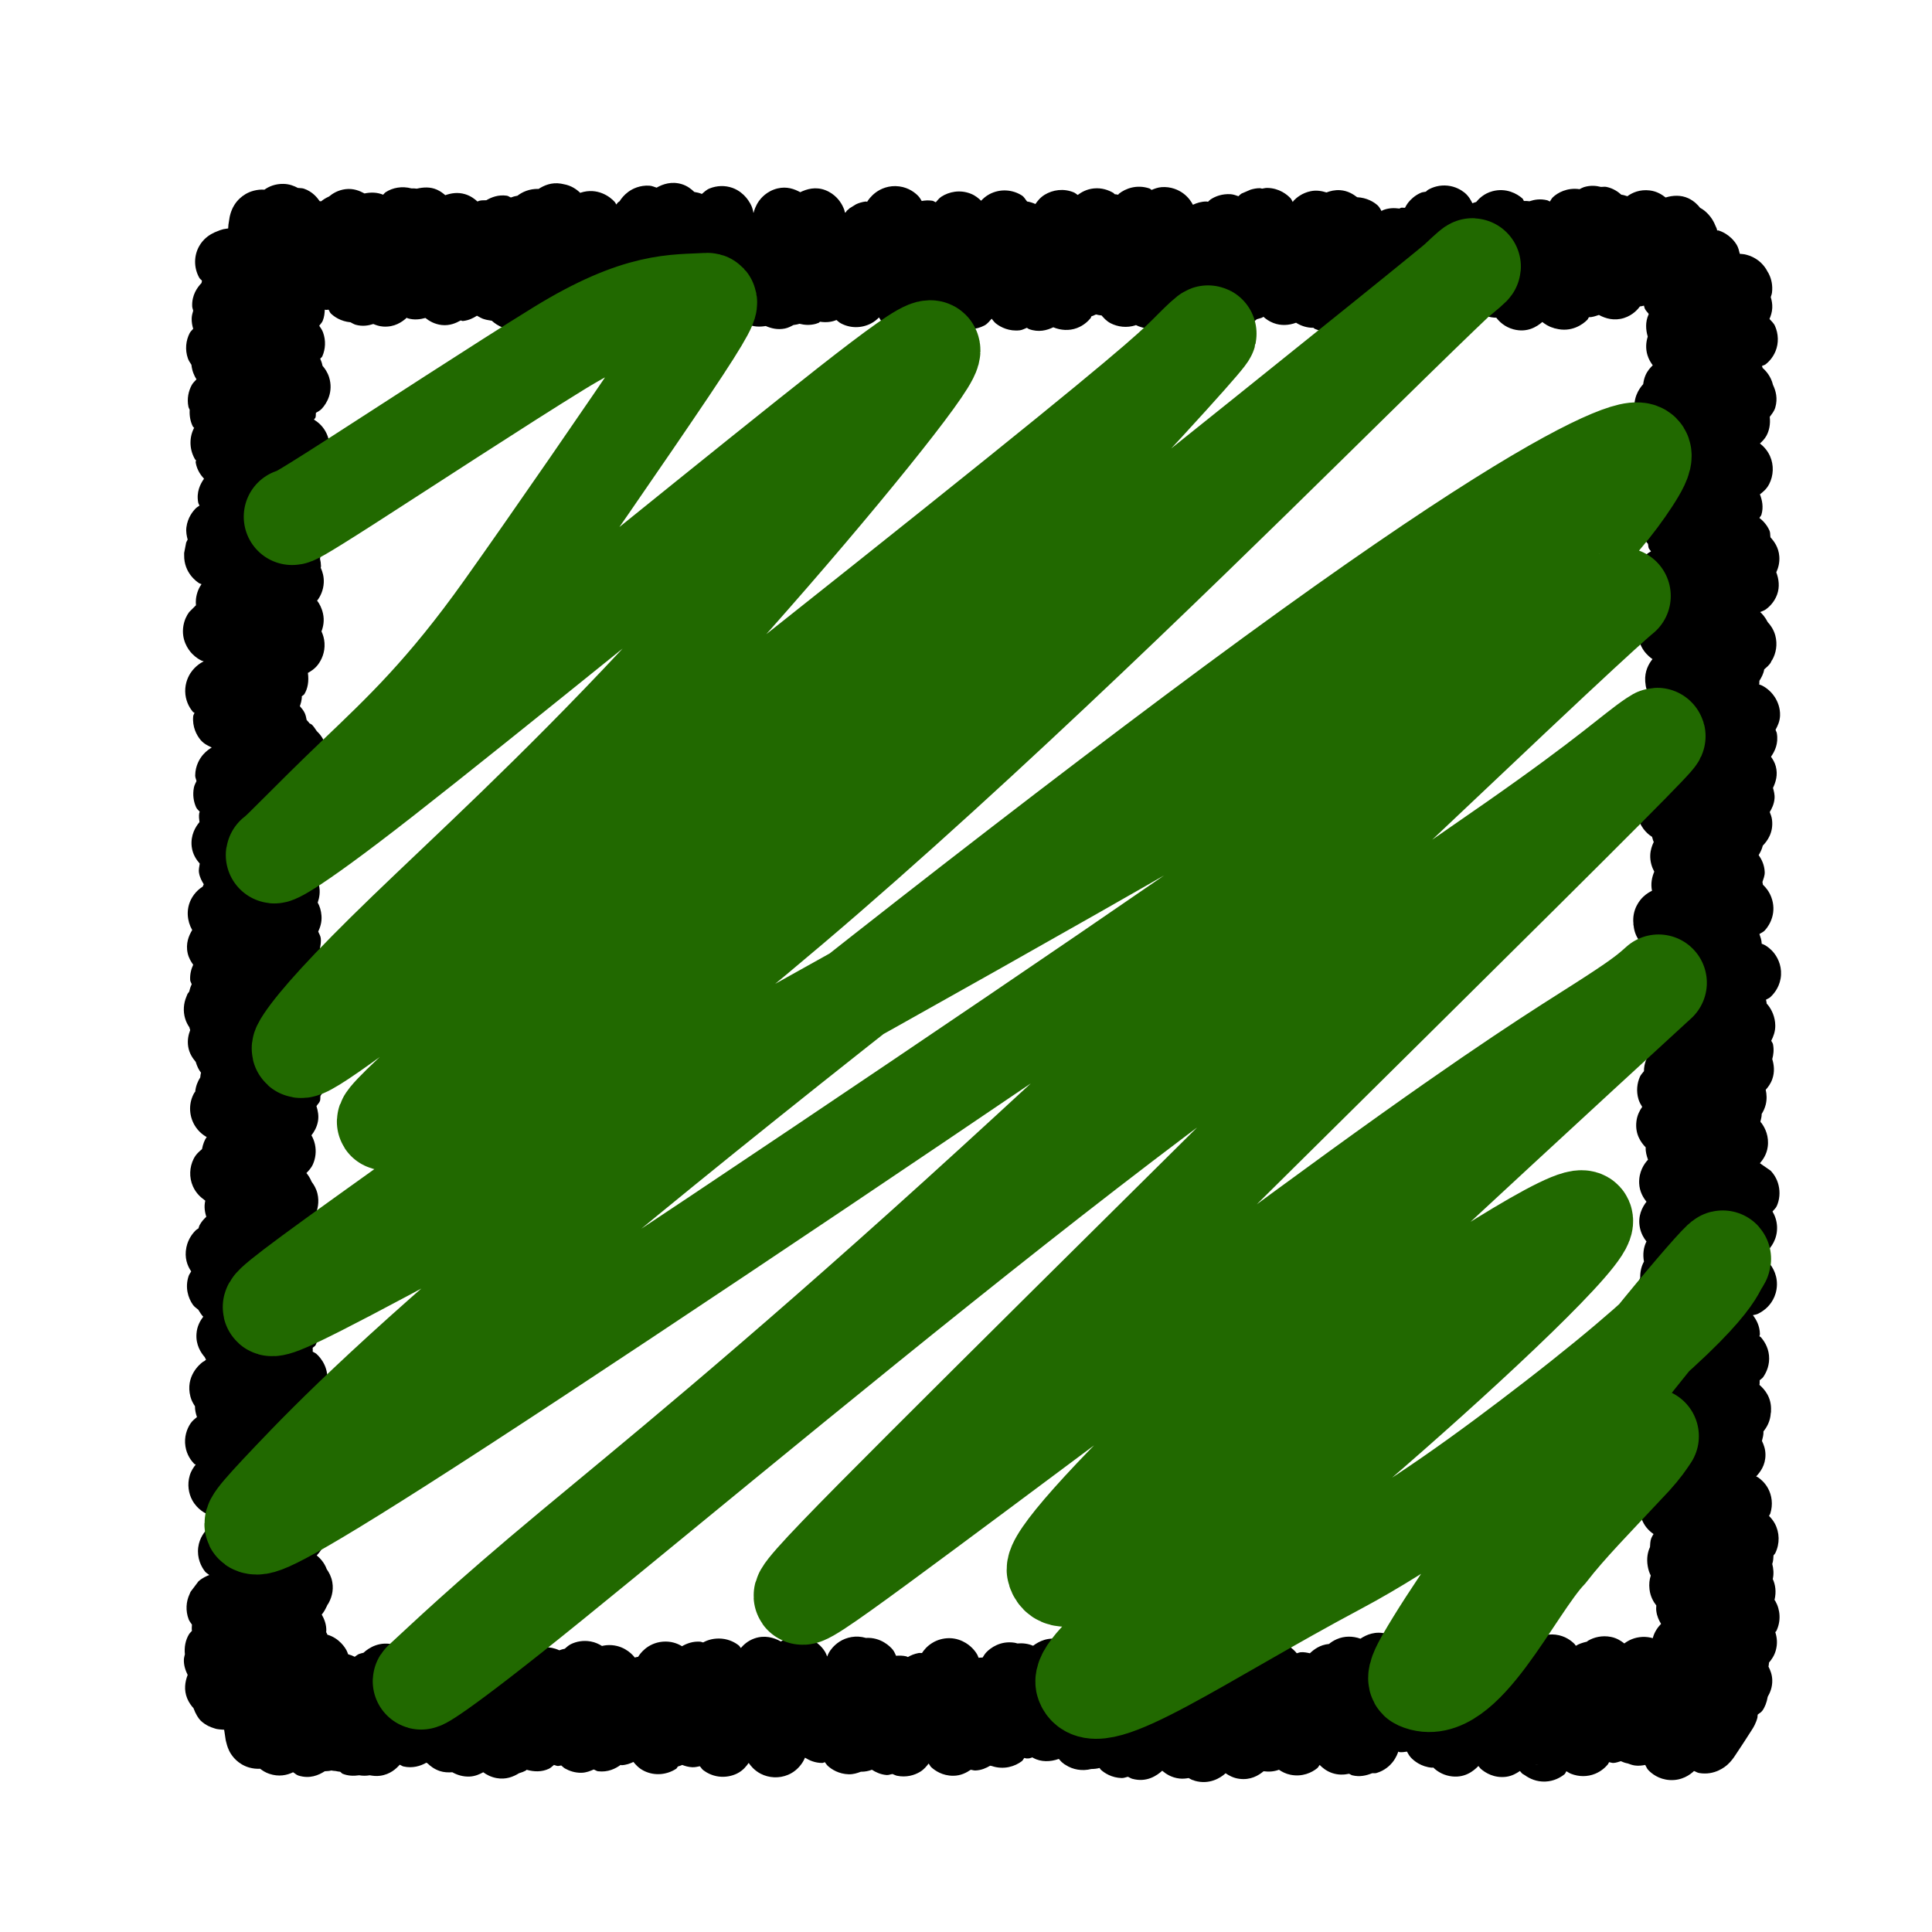 <svg width="60" height="60" viewBox="0 0 60 60" fill="none" xmlns="http://www.w3.org/2000/svg">
<path d="M25 54.586C24.983 54.625 24.95 54.7 24.891 54.781C24.838 54.853 24.71 55.018 24.477 55.117C24.193 55.237 23.879 55.216 23.625 55.086C23.418 54.979 23.304 54.824 23.258 54.758L23.25 54.75C23.187 54.839 23.081 54.984 22.891 55.078C22.734 55.155 22.535 55.199 22.32 55.172C22.112 55.145 21.95 55.056 21.844 54.977C21.796 54.941 21.77 54.889 21.734 54.852C21.663 54.865 21.584 54.887 21.5 54.883C21.381 54.877 21.279 54.848 21.188 54.812C21.146 54.83 21.103 54.846 21.055 54.859C21.033 54.877 21.025 54.913 21 54.93C20.726 55.111 20.34 55.168 19.992 54.992C19.836 54.913 19.738 54.801 19.672 54.719C19.569 54.767 19.451 54.813 19.305 54.82C19.294 54.821 19.284 54.812 19.273 54.812C19.119 54.923 18.885 55.047 18.57 55.008C18.521 55.001 18.482 54.965 18.438 54.953C18.331 55 18.208 55.051 18.062 55.055C17.857 55.06 17.681 54.997 17.547 54.922C17.501 54.896 17.467 54.857 17.43 54.828C17.394 54.83 17.358 54.846 17.32 54.844C17.279 54.841 17.241 54.819 17.203 54.812C17.156 54.848 17.11 54.9 17.047 54.93C16.821 55.037 16.578 55.025 16.352 54.961L16.344 54.977C16.272 55.018 16.196 55.048 16.117 55.07C15.949 55.174 15.715 55.276 15.414 55.219C15.241 55.185 15.108 55.114 15.008 55.039C14.897 55.099 14.762 55.162 14.594 55.172C14.374 55.184 14.188 55.118 14.047 55.039C13.918 55.048 13.786 55.044 13.656 55C13.48 54.941 13.36 54.842 13.281 54.766C13.268 54.758 13.255 54.75 13.242 54.742C13.058 54.846 12.811 54.923 12.531 54.859C12.489 54.85 12.451 54.818 12.414 54.805C12.308 54.925 12.119 55.106 11.805 55.148C11.688 55.164 11.58 55.151 11.484 55.133C11.365 55.153 11.258 55.151 11.156 55.133C10.981 55.158 10.806 55.153 10.641 55.086C10.61 55.073 10.59 55.038 10.562 55.023C10.514 55.017 10.467 55.013 10.422 55C10.378 54.999 10.335 54.992 10.289 54.984C10.227 55.002 10.159 55.003 10.086 55.008C9.893 55.131 9.62 55.252 9.266 55.141C9.2 55.12 9.154 55.068 9.102 55.039C8.912 55.131 8.661 55.189 8.359 55.086C8.245 55.047 8.154 54.989 8.078 54.93C7.973 54.936 7.856 54.926 7.734 54.891C7.38 54.787 7.21 54.527 7.172 54.469C7.078 54.323 7.045 54.179 7.039 54.156C7.026 54.107 7.013 54.061 7.008 54.031L6.961 53.719L6.852 53.711C6.827 53.708 6.777 53.706 6.727 53.695C6.702 53.69 6.656 53.675 6.602 53.656C6.581 53.649 6.4 53.595 6.234 53.438C6.164 53.37 6.077 53.234 6.008 53.047C5.94 52.973 5.866 52.874 5.812 52.742C5.708 52.484 5.744 52.233 5.828 52.016C5.764 51.884 5.702 51.721 5.711 51.531C5.714 51.476 5.732 51.425 5.742 51.375C5.719 51.16 5.757 50.944 5.867 50.758C5.893 50.714 5.932 50.684 5.961 50.648C5.95 50.587 5.958 50.523 5.961 50.453C5.929 50.403 5.884 50.355 5.859 50.289C5.758 50.023 5.777 49.737 5.891 49.5L5.906 49.461L5.922 49.43L6.164 49.109C6.246 49.037 6.318 48.999 6.344 48.984C6.405 48.95 6.461 48.928 6.5 48.914C6.46 48.878 6.405 48.853 6.367 48.805C6.247 48.652 6.114 48.387 6.156 48.055C6.196 47.748 6.365 47.553 6.461 47.461C6.479 47.444 6.505 47.437 6.523 47.422C6.508 47.352 6.492 47.277 6.492 47.195C6.493 47.142 6.516 47.094 6.523 47.047C6.499 47.038 6.467 47.037 6.438 47.023C6.41 47.011 6.135 46.895 5.969 46.586C5.857 46.378 5.811 46.104 5.891 45.828C5.934 45.678 6.011 45.568 6.078 45.484C6.066 45.473 6.043 45.473 6.031 45.461C5.939 45.365 5.798 45.183 5.758 44.914C5.714 44.625 5.804 44.377 5.914 44.211C5.974 44.12 6.053 44.062 6.117 44.008C6.079 43.899 6.054 43.787 6.055 43.672C6.002 43.592 5.946 43.497 5.914 43.375C5.749 42.745 6.202 42.366 6.297 42.297L6.352 42.266L6.398 42.227C6.386 42.201 6.37 42.177 6.359 42.148C6.242 42.014 6.077 41.77 6.102 41.422C6.118 41.183 6.221 41.011 6.312 40.891C6.263 40.844 6.215 40.768 6.156 40.672C6.108 40.629 6.04 40.591 5.992 40.523C5.841 40.309 5.739 39.98 5.859 39.625C5.878 39.572 5.914 39.529 5.938 39.484C5.819 39.311 5.721 39.062 5.789 38.734C5.847 38.457 6.005 38.277 6.094 38.195C6.116 38.175 6.143 38.165 6.164 38.148C6.176 38.119 6.18 38.084 6.195 38.055C6.257 37.936 6.339 37.852 6.406 37.789C6.364 37.645 6.33 37.48 6.375 37.289L6.328 37.25C6.257 37.199 6.095 37.074 5.992 36.844C5.867 36.561 5.884 36.245 6.016 35.984C6.09 35.838 6.199 35.751 6.273 35.688C6.304 35.526 6.355 35.4 6.422 35.305H6.406C6.35 35.272 6.17 35.164 6.039 34.938C5.858 34.622 5.858 34.237 6.039 33.93C6.044 33.921 6.057 33.915 6.062 33.906C6.08 33.728 6.142 33.579 6.219 33.461C6.224 33.408 6.23 33.359 6.242 33.312C6.174 33.228 6.12 33.116 6.078 32.977C5.989 32.87 5.878 32.721 5.844 32.5C5.814 32.303 5.852 32.133 5.906 31.992C5.904 31.963 5.883 31.936 5.883 31.906C5.833 31.834 5.783 31.743 5.75 31.633C5.68 31.4 5.702 31.159 5.789 30.953L5.82 30.875C5.833 30.845 5.86 30.824 5.875 30.797C5.895 30.716 5.917 30.64 5.953 30.57C5.944 30.527 5.909 30.486 5.906 30.438C5.895 30.249 5.941 30.088 6 29.961C5.934 29.868 5.862 29.754 5.828 29.602C5.761 29.299 5.864 29.057 5.969 28.883C5.809 28.605 5.776 28.248 5.93 27.938C6.048 27.701 6.226 27.579 6.289 27.539L6.297 27.531C6.308 27.507 6.316 27.483 6.328 27.461C6.27 27.366 6.203 27.251 6.18 27.102C6.164 27.002 6.192 26.908 6.203 26.82C6.105 26.706 5.981 26.537 5.953 26.289C5.914 25.934 6.073 25.677 6.195 25.531C6.186 25.443 6.17 25.348 6.188 25.25C6.19 25.236 6.2 25.224 6.203 25.211C6.172 25.167 6.12 25.133 6.094 25.078C6.011 24.9 5.977 24.68 6.023 24.453C6.039 24.379 6.075 24.317 6.102 24.258C6.092 24.203 6.062 24.148 6.062 24.086C6.064 23.775 6.206 23.551 6.312 23.43C6.413 23.316 6.518 23.249 6.57 23.219V23.211C6.483 23.167 6.34 23.113 6.227 22.977C6.108 22.833 5.968 22.578 6 22.242C6.004 22.204 6.032 22.168 6.039 22.133C6.03 22.124 6.009 22.127 6 22.117C5.908 22.013 5.788 21.828 5.758 21.57C5.727 21.298 5.812 21.064 5.914 20.906C6.07 20.667 6.28 20.561 6.328 20.539L6.258 20.516C6.21 20.493 6.089 20.428 5.969 20.305C5.836 20.169 5.625 19.862 5.695 19.438C5.726 19.255 5.798 19.111 5.875 19.008L6.086 18.797C6.081 18.735 6.078 18.67 6.086 18.602C6.109 18.405 6.18 18.251 6.258 18.141C6.235 18.128 6.204 18.125 6.18 18.109C6.12 18.07 5.71 17.796 5.719 17.242V17.172L5.781 16.852C5.793 16.817 5.813 16.788 5.828 16.758C5.799 16.646 5.771 16.52 5.789 16.375C5.828 16.075 5.989 15.876 6.086 15.781C6.121 15.747 6.163 15.727 6.195 15.703C6.186 15.672 6.163 15.643 6.156 15.609C6.094 15.277 6.218 15.035 6.336 14.867C6.243 14.765 6.119 14.606 6.078 14.367C6.074 14.341 6.088 14.314 6.086 14.289C6.081 14.282 6.067 14.281 6.062 14.273C5.892 13.992 5.859 13.62 6.023 13.297L6.031 13.289C6.022 13.274 6.001 13.266 5.992 13.25C5.916 13.105 5.879 12.924 5.891 12.727C5.881 12.696 5.858 12.666 5.852 12.633C5.8 12.378 5.856 12.142 5.953 11.961C5.993 11.887 6.054 11.834 6.102 11.781C6.028 11.666 5.964 11.516 5.945 11.328C5.909 11.271 5.863 11.209 5.836 11.133C5.739 10.856 5.774 10.572 5.891 10.344C5.919 10.29 5.969 10.252 6 10.211C5.971 10.116 5.949 10.005 5.953 9.883C5.956 9.796 5.98 9.72 6 9.648C5.992 9.606 5.971 9.563 5.969 9.516C5.953 9.158 6.132 8.922 6.258 8.789C6.264 8.765 6.266 8.741 6.273 8.719C6.25 8.686 6.209 8.664 6.188 8.625C6.016 8.317 6.016 7.943 6.188 7.641C6.315 7.417 6.496 7.308 6.555 7.273C6.632 7.228 6.7 7.2 6.734 7.188L6.836 7.148L6.938 7.117L7.086 7.094L7.094 6.977L7.133 6.734C7.139 6.705 7.161 6.604 7.211 6.492C7.232 6.446 7.3 6.295 7.453 6.156C7.539 6.078 7.68 5.973 7.883 5.922C7.993 5.894 8.104 5.882 8.211 5.891C8.35 5.792 8.545 5.706 8.805 5.711C8.986 5.715 9.131 5.772 9.25 5.836C9.309 5.845 9.374 5.838 9.438 5.859C9.707 5.951 9.853 6.139 9.93 6.25C9.945 6.247 9.961 6.252 9.977 6.25C10.034 6.2 10.117 6.149 10.219 6.102C10.328 6.011 10.493 5.905 10.727 5.875C10.973 5.844 11.168 5.925 11.32 6.008C11.517 5.967 11.714 5.971 11.898 6.047C11.925 6.025 11.944 5.99 11.977 5.969C12.192 5.828 12.485 5.772 12.781 5.852C12.839 5.848 12.892 5.853 12.945 5.859C13.15 5.812 13.364 5.799 13.57 5.891C13.679 5.939 13.762 6.004 13.828 6.062C14.007 5.999 14.216 5.962 14.445 6.031C14.618 6.084 14.742 6.179 14.828 6.258C14.849 6.251 14.868 6.24 14.891 6.234C14.963 6.216 15.036 6.222 15.102 6.219C15.26 6.127 15.475 6.039 15.742 6.078C15.789 6.085 15.826 6.121 15.867 6.133C15.929 6.108 15.995 6.091 16.07 6.078C16.212 5.967 16.44 5.857 16.727 5.867C16.89 5.762 17.123 5.654 17.422 5.703L17.5 5.719C17.746 5.761 17.912 5.885 18.023 5.992L18.031 5.984C18.561 5.813 18.951 6.116 19.086 6.266C19.11 6.292 19.122 6.326 19.141 6.352C19.157 6.333 19.169 6.308 19.188 6.289C19.202 6.275 19.224 6.266 19.242 6.25C19.296 6.164 19.382 6.054 19.508 5.961C19.651 5.855 19.878 5.75 20.164 5.766C20.249 5.77 20.32 5.807 20.391 5.828C20.587 5.716 20.858 5.624 21.172 5.719C21.352 5.774 21.474 5.877 21.562 5.961C21.65 5.974 21.727 5.994 21.797 6.023C21.867 5.967 21.935 5.893 22.039 5.852C22.264 5.762 22.517 5.752 22.75 5.836C22.957 5.912 23.089 6.041 23.156 6.117C23.28 6.257 23.338 6.395 23.352 6.43C23.373 6.485 23.384 6.537 23.391 6.562C23.393 6.573 23.389 6.584 23.391 6.594L23.406 6.602C23.409 6.592 23.412 6.58 23.414 6.57C23.42 6.548 23.462 6.395 23.57 6.242C23.626 6.165 23.805 5.935 24.148 5.852C24.439 5.782 24.675 5.872 24.852 5.969C25.061 5.868 25.33 5.79 25.633 5.906C25.943 6.026 26.089 6.262 26.125 6.32C26.178 6.406 26.207 6.482 26.219 6.516C26.229 6.545 26.235 6.575 26.242 6.602H26.258C26.278 6.582 26.289 6.55 26.312 6.531L26.352 6.5L26.383 6.469L26.586 6.344C26.669 6.304 26.77 6.273 26.883 6.258C26.898 6.256 26.915 6.267 26.93 6.266C26.964 6.209 27.048 6.092 27.188 5.984C27.344 5.865 27.604 5.745 27.93 5.789C28.231 5.83 28.424 5.991 28.516 6.086C28.567 6.139 28.596 6.198 28.625 6.242C28.724 6.224 28.834 6.216 28.953 6.234C28.994 6.24 29.026 6.271 29.062 6.281C29.111 6.229 29.157 6.16 29.234 6.109C29.471 5.955 29.811 5.882 30.148 6.016C30.293 6.073 30.393 6.161 30.469 6.234C30.531 6.168 30.615 6.091 30.727 6.031C31.063 5.853 31.448 5.887 31.734 6.07C31.814 6.121 31.849 6.205 31.898 6.258C31.994 6.271 32.076 6.301 32.156 6.336C32.208 6.262 32.293 6.14 32.445 6.047C32.694 5.896 33.03 5.841 33.352 5.977C33.397 5.996 33.431 6.032 33.469 6.055C33.58 5.971 33.746 5.874 33.969 5.852C34.213 5.827 34.424 5.901 34.578 5.992C34.594 6.002 34.602 6.021 34.617 6.031C34.654 6.031 34.689 6.043 34.727 6.047C34.736 6.039 34.74 6.024 34.75 6.016C34.951 5.855 35.302 5.721 35.695 5.852C35.722 5.86 35.741 5.888 35.766 5.898C35.854 5.861 35.952 5.822 36.07 5.812C36.367 5.789 36.604 5.899 36.75 6.008C36.913 6.129 37.004 6.275 37.047 6.359C37.164 6.305 37.305 6.257 37.469 6.258C37.483 6.258 37.501 6.265 37.516 6.266C37.541 6.244 37.563 6.216 37.594 6.195C37.74 6.097 37.956 6.014 38.219 6.031C38.309 6.038 38.388 6.069 38.461 6.094C38.485 6.077 38.504 6.047 38.531 6.031L38.562 6.008L38.602 5.992L38.836 5.891C38.925 5.864 39.025 5.843 39.133 5.844C39.154 5.844 39.175 5.858 39.195 5.859C39.245 5.852 39.296 5.835 39.352 5.836C39.732 5.841 39.977 6.048 40.078 6.156C40.111 6.192 40.125 6.24 40.148 6.273C40.16 6.26 40.166 6.24 40.18 6.227C40.265 6.139 40.44 5.992 40.703 5.938C40.885 5.9 41.05 5.931 41.195 5.977C41.314 5.93 41.455 5.896 41.617 5.906C41.859 5.922 42.03 6.035 42.148 6.125C42.445 6.139 42.671 6.272 42.789 6.383C42.847 6.437 42.872 6.506 42.906 6.555C42.918 6.549 42.926 6.536 42.938 6.531C43.115 6.457 43.296 6.454 43.461 6.477C43.477 6.472 43.491 6.457 43.508 6.453C43.549 6.442 43.593 6.458 43.633 6.453C43.654 6.411 43.69 6.347 43.742 6.281C43.801 6.208 43.928 6.072 44.133 5.984C44.18 5.964 44.232 5.966 44.281 5.953C44.302 5.938 44.32 5.912 44.344 5.898C44.5 5.806 44.715 5.739 44.961 5.766C45.198 5.792 45.376 5.897 45.484 5.984C45.624 6.099 45.688 6.239 45.727 6.312C45.762 6.295 45.802 6.288 45.844 6.273C45.925 6.175 46.084 6.009 46.352 5.938C46.773 5.826 47.114 6.014 47.281 6.164C47.304 6.185 47.309 6.221 47.328 6.242C47.384 6.238 47.439 6.243 47.5 6.25C47.652 6.198 47.834 6.167 48.047 6.219C48.078 6.226 48.104 6.248 48.133 6.258C48.162 6.219 48.184 6.166 48.227 6.125C48.37 5.989 48.666 5.818 49.055 5.875C49.096 5.855 49.139 5.828 49.188 5.812C49.39 5.75 49.566 5.766 49.719 5.805C49.774 5.807 49.832 5.792 49.891 5.805C50.106 5.85 50.256 5.961 50.352 6.047C50.414 6.053 50.474 6.074 50.539 6.094C50.697 5.979 50.928 5.878 51.234 5.914C51.459 5.941 51.618 6.047 51.727 6.133C51.953 6.065 52.2 6.051 52.43 6.156C52.619 6.244 52.734 6.372 52.797 6.453L52.875 6.5C53.154 6.69 53.256 6.966 53.273 7.008L53.312 7.094L53.328 7.156C53.339 7.159 53.356 7.153 53.367 7.156C53.413 7.17 53.736 7.27 53.938 7.609C53.988 7.695 54.008 7.789 54.031 7.883C54.069 7.887 54.126 7.888 54.18 7.898C54.208 7.904 54.272 7.919 54.344 7.945C54.381 7.959 54.453 7.99 54.531 8.039C54.596 8.079 54.777 8.202 54.898 8.445L54.922 8.484L54.938 8.516C55.015 8.672 55.057 8.871 55.031 9.086C55.025 9.137 55.005 9.181 54.992 9.227C55.023 9.327 55.045 9.44 55.039 9.562C55.033 9.695 54.995 9.808 54.953 9.906C55.005 9.968 55.082 10.028 55.125 10.125C55.232 10.37 55.244 10.652 55.141 10.906C55.052 11.123 54.911 11.253 54.836 11.312C54.801 11.341 54.752 11.347 54.719 11.367C54.729 11.386 54.732 11.409 54.742 11.43C54.832 11.507 54.997 11.68 55.062 11.953C55.15 12.137 55.215 12.375 55.133 12.656C55.097 12.779 55.019 12.865 54.961 12.945C54.986 13.172 54.945 13.374 54.859 13.531C54.801 13.638 54.723 13.711 54.656 13.773C54.734 13.833 54.876 13.957 54.969 14.164C55.095 14.447 55.078 14.769 54.945 15.031C54.86 15.199 54.733 15.291 54.656 15.352C54.725 15.532 54.773 15.746 54.703 15.984C54.691 16.024 54.656 16.051 54.641 16.086C54.723 16.149 54.862 16.273 54.953 16.477C54.983 16.544 54.97 16.619 54.984 16.688C55.091 16.805 55.237 16.994 55.258 17.281C55.272 17.478 55.225 17.642 55.164 17.773C55.242 17.98 55.278 18.223 55.188 18.469C55.092 18.726 54.918 18.866 54.844 18.922C54.783 18.967 54.715 18.983 54.664 19.008C54.727 19.061 54.819 19.166 54.898 19.32C54.979 19.408 55.081 19.543 55.133 19.734C55.209 20.017 55.154 20.289 55.039 20.492L55.016 20.523L55 20.562C54.943 20.664 54.856 20.727 54.789 20.789C54.766 20.931 54.701 21.041 54.641 21.141C54.634 21.178 54.643 21.216 54.633 21.25V21.258C54.658 21.267 54.688 21.274 54.719 21.289C54.761 21.31 54.966 21.414 55.117 21.648C55.207 21.788 55.29 21.986 55.281 22.227C55.274 22.405 55.204 22.549 55.141 22.664C55.15 22.698 55.173 22.729 55.18 22.766C55.238 23.093 55.117 23.333 55 23.5C55.055 23.581 55.116 23.675 55.148 23.797C55.22 24.065 55.147 24.289 55.062 24.469C55.089 24.57 55.121 24.68 55.109 24.805C55.094 24.977 55.025 25.111 54.961 25.219C54.988 25.289 55.02 25.365 55.031 25.453C55.083 25.86 54.88 26.123 54.742 26.266V26.273C54.714 26.385 54.664 26.478 54.617 26.555C54.703 26.68 54.797 26.855 54.805 27.086C54.808 27.202 54.762 27.298 54.734 27.391C54.74 27.421 54.747 27.448 54.75 27.477C54.839 27.559 54.941 27.684 55.008 27.859C55.183 28.321 54.979 28.712 54.805 28.898C54.755 28.951 54.687 28.974 54.641 29.008C54.671 29.096 54.708 29.193 54.711 29.305H54.703C54.736 29.32 54.776 29.33 54.812 29.352C54.871 29.387 54.999 29.469 55.109 29.617C55.236 29.786 55.357 30.064 55.297 30.398C55.242 30.698 55.068 30.886 54.977 30.969C54.934 31.007 54.881 31.022 54.844 31.047C54.851 31.089 54.865 31.129 54.867 31.172L54.891 31.195L54.922 31.234C55.023 31.367 55.13 31.581 55.133 31.852C55.134 32.04 55.072 32.194 55.008 32.32C55.02 32.357 55.054 32.388 55.062 32.43C55.097 32.603 55.076 32.758 55.039 32.891C55.095 33.073 55.12 33.288 55.039 33.516C54.988 33.659 54.908 33.764 54.836 33.844C54.868 33.986 54.876 34.142 54.836 34.305C54.807 34.421 54.76 34.516 54.711 34.594C54.712 34.68 54.689 34.755 54.672 34.828C54.675 34.836 54.677 34.844 54.68 34.852C54.687 34.86 54.696 34.866 54.703 34.875C54.822 35.034 54.943 35.296 54.898 35.617C54.865 35.855 54.747 36.019 54.656 36.125L54.992 36.359C55.072 36.445 55.183 36.594 55.234 36.805C55.29 37.034 55.264 37.265 55.18 37.453C55.148 37.525 55.087 37.571 55.047 37.625C55.118 37.743 55.179 37.9 55.188 38.094C55.203 38.494 54.988 38.753 54.875 38.859C54.796 38.934 54.711 38.97 54.656 39C54.714 39.031 54.825 39.095 54.93 39.211C55.061 39.356 55.233 39.65 55.172 40.039C55.117 40.383 54.91 40.582 54.82 40.656C54.721 40.738 54.628 40.786 54.586 40.805C54.529 40.83 54.473 40.834 54.438 40.844C54.536 40.973 54.651 41.165 54.656 41.43C54.657 41.454 54.642 41.477 54.641 41.5C54.651 41.51 54.67 41.512 54.68 41.523C54.775 41.629 54.91 41.821 54.938 42.094C54.966 42.379 54.864 42.613 54.758 42.766C54.728 42.809 54.681 42.833 54.648 42.867C54.644 42.912 54.653 42.96 54.641 43.008C54.792 43.139 55.023 43.392 55 43.812V43.852L54.992 43.891C54.977 44.146 54.867 44.327 54.766 44.453C54.771 44.557 54.744 44.652 54.719 44.75C54.776 44.867 54.828 45.007 54.828 45.18C54.829 45.507 54.663 45.719 54.539 45.852C54.557 45.862 54.583 45.87 54.602 45.883C54.668 45.93 54.805 46.035 54.906 46.219C55.026 46.438 55.069 46.722 54.977 47.008C54.968 47.033 54.947 47.055 54.938 47.078C54.997 47.136 55.063 47.214 55.117 47.312C55.268 47.589 55.279 47.934 55.133 48.234C55.119 48.262 55.093 48.28 55.078 48.305C55.074 48.394 55.069 48.481 55.039 48.57C55.075 48.711 55.094 48.868 55.055 49.039C55.133 49.207 55.172 49.426 55.109 49.688C55.116 49.698 55.127 49.708 55.133 49.719C55.291 49.995 55.316 50.346 55.164 50.656C55.158 50.668 55.139 50.676 55.133 50.688C55.185 50.846 55.21 51.037 55.148 51.258C55.102 51.422 55.017 51.54 54.938 51.633C54.934 51.676 54.931 51.717 54.922 51.758C54.979 51.87 55.034 52.005 55.039 52.172C55.046 52.391 54.975 52.562 54.898 52.695C54.868 52.871 54.808 53.025 54.727 53.133C54.687 53.186 54.626 53.213 54.586 53.25C54.58 53.283 54.585 53.316 54.578 53.344C54.534 53.515 54.454 53.65 54.398 53.734L54.141 54.133L53.883 54.523C53.842 54.585 53.765 54.698 53.656 54.797C53.586 54.861 53.255 55.147 52.766 55.062C52.708 55.052 52.66 55.017 52.609 55C52.487 55.117 52.229 55.303 51.859 55.281C51.508 55.261 51.285 55.072 51.188 54.969C51.143 54.921 51.123 54.858 51.094 54.812C50.991 54.832 50.88 54.845 50.766 54.828C50.687 54.816 50.618 54.79 50.555 54.766C50.473 54.752 50.403 54.725 50.336 54.695C50.267 54.716 50.193 54.745 50.109 54.75C50.06 54.753 50.014 54.73 49.969 54.727C49.956 54.745 49.953 54.77 49.938 54.789C49.877 54.863 49.747 55.001 49.539 55.086C49.3 55.184 49.031 55.182 48.789 55.086C48.736 55.065 48.691 55.034 48.648 55.008C48.623 55.033 48.616 55.077 48.586 55.102C48.464 55.2 48.263 55.317 47.992 55.328C47.717 55.339 47.501 55.235 47.359 55.133L47.281 55.086C47.249 55.062 47.23 55.025 47.203 55C47.096 55.073 46.957 55.156 46.773 55.18C46.401 55.227 46.126 55.055 45.984 54.93C45.956 54.904 45.937 54.869 45.914 54.844C45.763 55.001 45.472 55.242 45.016 55.156C44.768 55.109 44.601 54.98 44.508 54.891C44.498 54.89 44.487 54.899 44.477 54.898C44.128 54.871 43.904 54.678 43.812 54.578C43.755 54.515 43.724 54.447 43.695 54.398C43.621 54.408 43.543 54.423 43.461 54.414C43.449 54.413 43.434 54.4 43.422 54.398V54.406C43.414 54.429 43.365 54.583 43.242 54.734C43.176 54.815 43.017 54.983 42.75 55.062C42.704 55.076 42.655 55.063 42.609 55.07C42.436 55.141 42.227 55.192 41.992 55.133C41.959 55.124 41.929 55.097 41.898 55.086C41.734 55.121 41.554 55.127 41.367 55.062C41.188 55 41.065 54.895 40.984 54.812C40.957 54.841 40.941 54.886 40.906 54.914C40.74 55.049 40.445 55.191 40.078 55.117C39.929 55.087 39.812 55.024 39.719 54.961C39.568 55.018 39.409 55.03 39.242 55.008C39.083 55.14 38.837 55.29 38.484 55.242C38.304 55.218 38.166 55.141 38.062 55.07C37.895 55.225 37.549 55.429 37.109 55.305L37.07 55.289L37.039 55.281C36.993 55.268 36.954 55.236 36.914 55.219C36.828 55.234 36.735 55.245 36.633 55.234C36.383 55.207 36.208 55.09 36.094 54.992C35.928 55.142 35.611 55.365 35.164 55.242C35.116 55.229 35.073 55.198 35.031 55.18C34.969 55.19 34.907 55.221 34.836 55.219C34.524 55.21 34.302 55.065 34.188 54.961C34.171 54.946 34.163 54.922 34.148 54.906C34.068 54.928 33.984 54.937 33.891 54.938C33.605 55.011 33.315 54.957 33.094 54.812L33.055 54.789L33.016 54.758C32.958 54.72 32.923 54.665 32.883 54.625C32.618 54.719 32.334 54.726 32.086 54.594L32.07 54.578C32.027 54.581 31.985 54.612 31.938 54.609H31.867C31.849 54.608 31.83 54.596 31.812 54.594C31.784 54.621 31.77 54.668 31.734 54.695C31.524 54.855 31.176 54.974 30.797 54.844C30.781 54.844 30.766 54.837 30.75 54.836C30.631 54.905 30.48 54.978 30.289 54.984C30.24 54.986 30.194 54.966 30.148 54.961C30.019 55.048 29.842 55.148 29.602 55.148C29.271 55.149 29.04 54.991 28.922 54.883C28.887 54.851 28.871 54.806 28.844 54.773H28.836C28.775 54.852 28.697 54.95 28.578 55.023C28.397 55.134 28.144 55.206 27.859 55.148C27.808 55.138 27.763 55.11 27.719 55.094C27.659 55.1 27.598 55.131 27.531 55.125C27.34 55.108 27.19 55.033 27.078 54.961C26.977 55 26.866 55.024 26.734 55.023C26.627 55.064 26.504 55.105 26.359 55.102C26.048 55.093 25.827 54.949 25.711 54.844C25.67 54.807 25.646 54.761 25.617 54.727C25.591 54.729 25.566 54.75 25.539 54.75C25.31 54.752 25.132 54.668 25 54.586ZM47.672 54.805C47.73 54.808 47.789 54.798 47.852 54.789C47.788 54.803 47.73 54.802 47.672 54.805ZM50.93 9.516C50.87 9.597 50.718 9.784 50.438 9.875C50.131 9.973 49.859 9.892 49.656 9.781C49.552 9.815 49.452 9.853 49.344 9.852C49.326 9.874 49.319 9.907 49.297 9.93C49.156 10.077 48.797 10.333 48.312 10.203L48.273 10.195L48.234 10.18C48.092 10.141 47.986 10.067 47.898 10C47.726 10.148 47.427 10.341 47 10.227C46.723 10.152 46.558 9.983 46.469 9.867C46.369 9.865 46.273 9.851 46.18 9.82C46.025 9.879 45.839 9.92 45.625 9.875C45.587 9.867 45.557 9.839 45.523 9.828C45.373 9.882 45.205 9.914 45.023 9.883C44.955 9.871 44.893 9.842 44.836 9.82C44.796 9.846 44.76 9.885 44.711 9.906C44.398 10.043 44.061 10.001 43.805 9.852C43.687 9.783 43.62 9.686 43.562 9.617C43.427 9.621 43.295 9.585 43.164 9.531C43.06 9.593 42.931 9.662 42.766 9.68C42.56 9.7 42.383 9.644 42.242 9.578C42.231 9.607 42.228 9.646 42.211 9.68C42.183 9.735 42.099 9.895 41.922 10.031L41.883 10.062L41.852 10.086C41.613 10.269 41.222 10.385 40.828 10.211C40.813 10.204 40.803 10.187 40.789 10.18C40.581 10.182 40.398 10.116 40.25 10.023C40.026 10.106 39.78 10.121 39.547 10.031C39.41 9.979 39.308 9.902 39.234 9.836L39.219 9.852C39.164 9.884 39.096 9.891 39.031 9.914C38.957 9.981 38.858 10.058 38.727 10.109C38.402 10.236 38.074 10.171 37.836 10.023C37.776 10.039 37.718 10.074 37.648 10.078C37.402 10.091 37.21 10.001 37.07 9.914C37.049 9.922 37.03 9.946 37.008 9.953C36.798 10.016 36.592 9.985 36.406 9.922C36.291 10.03 36.059 10.2 35.727 10.203C35.545 10.204 35.393 10.154 35.273 10.094L35.266 10.102C34.992 10.191 34.712 10.152 34.492 10.039C34.355 9.968 34.272 9.866 34.211 9.797C34.151 9.791 34.094 9.781 34.039 9.766C33.993 9.78 33.951 9.812 33.898 9.82C33.886 9.838 33.883 9.864 33.867 9.883C33.804 9.959 33.669 10.104 33.445 10.188C33.199 10.28 32.937 10.258 32.711 10.164C32.513 10.258 32.258 10.331 31.953 10.219C31.93 10.21 31.912 10.189 31.891 10.18C31.823 10.204 31.755 10.248 31.672 10.258C31.344 10.296 31.082 10.166 30.93 10.047C30.873 10.002 30.837 9.945 30.797 9.898C30.737 9.96 30.677 10.053 30.57 10.109C30.323 10.239 30.015 10.265 29.727 10.148C29.574 10.087 29.465 9.997 29.391 9.922C29.143 9.908 28.966 9.807 28.844 9.711C28.8 9.781 28.768 9.884 28.68 9.961C28.559 10.066 28.337 10.2 28.031 10.203C27.723 10.205 27.492 10.068 27.367 9.961C27.335 9.933 27.323 9.888 27.297 9.859C27.235 9.922 27.154 9.992 27.047 10.047C26.747 10.201 26.397 10.196 26.109 10.039C26.058 10.011 26.017 9.969 25.977 9.938C25.836 9.997 25.671 10.022 25.469 9.992C25.45 9.999 25.434 10.025 25.414 10.031L25.383 10.039L25.344 10.055C25.152 10.109 24.978 10.093 24.828 10.055C24.77 10.075 24.708 10.084 24.641 10.094C24.564 10.135 24.48 10.181 24.375 10.203C24.148 10.249 23.947 10.197 23.781 10.125C23.594 10.156 23.403 10.152 23.219 10.07C22.991 10.162 22.724 10.198 22.453 10.078C22.188 9.961 22.049 9.768 22.008 9.703L22 9.695C21.896 9.721 21.78 9.741 21.648 9.727C21.475 9.708 21.336 9.64 21.227 9.57C21.125 9.711 20.817 10.075 20.266 9.992L20.258 9.984C20.251 9.99 20.25 10.003 20.242 10.008C19.98 10.195 19.586 10.272 19.211 10.094L19.18 10.078L19.141 10.062L19.133 10.055C19.082 10.061 19.032 10.088 18.977 10.086C18.929 10.084 18.887 10.055 18.844 10.047C18.761 10.082 18.672 10.13 18.562 10.141C18.421 10.154 18.291 10.127 18.18 10.094C18.124 10.091 18.073 10.089 18.023 10.078C17.921 10.104 17.805 10.129 17.68 10.117C17.402 10.09 17.207 9.955 17.102 9.859C17.062 9.823 17.045 9.771 17.016 9.734C16.916 9.82 16.777 9.927 16.578 9.969C16.486 10.049 16.353 10.149 16.164 10.195C15.743 10.298 15.45 10.119 15.273 9.961L15.141 9.938L15.102 9.93L15.07 9.922C14.969 9.9 14.887 9.845 14.812 9.805C14.703 9.876 14.561 9.95 14.375 9.969C14.352 9.971 14.327 9.952 14.305 9.953C14.155 10.037 13.962 10.12 13.719 10.094C13.489 10.068 13.322 9.963 13.211 9.875C13.044 9.92 12.856 9.945 12.656 9.883C12.648 9.88 12.641 9.87 12.633 9.867C12.489 9.998 12.25 10.169 11.891 10.141C11.778 10.132 11.68 10.098 11.594 10.062C11.441 10.111 11.261 10.144 11.047 10.086C10.985 10.069 10.933 10.032 10.883 10.008C10.584 9.981 10.376 9.835 10.273 9.734C10.241 9.702 10.228 9.65 10.203 9.617C10.177 9.617 10.152 9.627 10.125 9.625C10.112 9.624 10.099 9.619 10.086 9.617C10.082 9.727 10.071 9.843 10.023 9.961C9.998 10.024 9.946 10.068 9.914 10.117C9.954 10.176 10.001 10.239 10.031 10.32C10.124 10.571 10.11 10.84 10.008 11.07C9.995 11.099 9.96 11.115 9.945 11.141C9.975 11.206 10 11.278 10.016 11.359C10.09 11.445 10.17 11.559 10.219 11.711C10.362 12.164 10.153 12.524 9.992 12.695C9.935 12.757 9.864 12.785 9.812 12.82C9.804 12.867 9.814 12.919 9.797 12.969C9.789 12.992 9.759 13.009 9.75 13.031C9.848 13.091 10.001 13.203 10.109 13.398C10.217 13.592 10.277 13.853 10.211 14.125C10.151 14.369 10.014 14.528 9.93 14.609H9.922C10.011 14.704 10.13 14.851 10.18 15.07C10.248 15.374 10.15 15.632 10.039 15.812C10.025 15.888 10.01 15.965 9.977 16.039C9.937 16.127 9.876 16.19 9.828 16.25C9.936 16.392 10.06 16.619 10.039 16.922C10.031 17.031 9.986 17.119 9.953 17.203C9.945 17.252 9.953 17.302 9.938 17.352C9.956 17.422 9.967 17.501 9.969 17.586C9.969 17.602 9.961 17.617 9.961 17.633C10.019 17.76 10.063 17.914 10.055 18.094C10.043 18.335 9.949 18.52 9.859 18.641L9.844 18.648C9.922 18.747 9.993 18.882 10.031 19.055C10.079 19.271 10.041 19.457 9.984 19.609C10.031 19.709 10.069 19.828 10.078 19.969C10.097 20.265 9.982 20.499 9.875 20.641C9.772 20.776 9.647 20.851 9.562 20.898C9.597 21.153 9.559 21.383 9.453 21.555C9.432 21.588 9.389 21.605 9.367 21.633L9.375 21.648C9.368 21.752 9.343 21.848 9.312 21.93C9.364 21.992 9.428 22.062 9.469 22.156C9.498 22.224 9.51 22.293 9.523 22.359C9.549 22.39 9.583 22.42 9.609 22.461C9.632 22.479 9.665 22.486 9.688 22.508C9.731 22.549 9.782 22.619 9.836 22.703C9.935 22.797 10.068 22.954 10.125 23.195C10.152 23.309 10.157 23.417 10.148 23.516C10.185 23.747 10.134 23.928 10.062 24.078C10.081 24.209 10.081 24.358 10.031 24.516C9.923 24.854 9.679 25.015 9.617 25.055C9.603 25.064 9.584 25.062 9.57 25.07C9.605 25.214 9.595 25.353 9.57 25.484C9.611 25.557 9.649 25.639 9.672 25.734C9.691 25.743 9.715 25.747 9.734 25.758C9.786 25.787 10.011 25.922 10.148 26.211C10.23 26.384 10.268 26.595 10.227 26.82C10.187 27.033 10.089 27.185 10.008 27.281C9.964 27.333 9.902 27.355 9.859 27.391C9.871 27.424 9.898 27.455 9.906 27.492C9.953 27.696 9.919 27.878 9.867 28.031C9.926 28.138 9.973 28.274 9.984 28.438C9.999 28.635 9.945 28.797 9.883 28.93C9.906 28.993 9.951 29.056 9.961 29.133C9.976 29.247 9.955 29.35 9.938 29.445C9.942 29.457 9.956 29.465 9.961 29.477C10.054 29.72 10.051 29.992 9.953 30.227L9.938 30.258L9.922 30.297C9.91 30.325 9.88 30.342 9.867 30.367C9.938 30.501 9.988 30.661 9.977 30.867C9.988 30.881 10.005 30.891 10.016 30.906C10.112 31.043 10.21 31.254 10.203 31.516C10.195 31.775 10.087 31.978 9.992 32.102L9.969 32.133L9.938 32.172C9.902 32.218 9.848 32.24 9.812 32.273C9.83 32.33 9.867 32.387 9.875 32.453C9.879 32.49 9.859 32.527 9.859 32.562L9.875 32.578C9.931 32.666 9.972 32.774 10 32.898C10.085 33.027 10.17 33.205 10.172 33.438C10.174 33.709 10.053 33.898 9.953 34.031C9.945 34.082 9.954 34.137 9.938 34.188C9.915 34.255 9.858 34.299 9.828 34.352C9.872 34.493 9.905 34.652 9.875 34.82C9.84 35.016 9.749 35.16 9.672 35.258C9.716 35.335 9.757 35.428 9.781 35.539C9.829 35.76 9.798 35.977 9.719 36.156C9.666 36.276 9.583 36.359 9.516 36.43C9.572 36.495 9.631 36.587 9.68 36.703C9.747 36.792 9.821 36.911 9.859 37.07C9.919 37.325 9.871 37.575 9.773 37.766C9.737 37.835 9.676 37.878 9.633 37.93V37.938C9.644 37.946 9.66 37.951 9.672 37.961C9.77 38.044 10.005 38.283 10.023 38.68C10.027 38.758 10.004 38.831 9.992 38.898C10.105 39.048 10.218 39.268 10.195 39.562C10.228 39.686 10.248 39.829 10.219 39.992C10.168 40.275 10.004 40.448 9.883 40.555C9.952 40.677 10.006 40.842 10.008 41.039C10.009 41.247 9.948 41.412 9.875 41.539C9.85 41.623 9.84 41.71 9.797 41.781C9.776 41.816 9.733 41.831 9.711 41.859C9.714 41.898 9.713 41.936 9.711 41.977C9.745 41.999 9.792 42.015 9.828 42.047C9.959 42.163 10.254 42.506 10.141 43.016C10.121 43.101 10.088 43.175 10.055 43.242L10.062 43.25C10.084 43.35 10.084 43.444 10.078 43.531C10.139 43.681 10.184 43.859 10.148 44.07C10.141 44.114 10.106 44.149 10.094 44.188C10.116 44.244 10.159 44.299 10.172 44.367C10.176 44.388 10.162 44.41 10.164 44.43C10.193 44.483 10.229 44.536 10.25 44.602C10.358 44.941 10.255 45.207 10.141 45.398C10.149 45.606 10.106 45.809 10 45.977C9.948 46.058 9.867 46.098 9.812 46.148C9.951 46.333 10.099 46.637 10 47.016C9.992 47.045 9.963 47.066 9.953 47.094C10.084 47.302 10.174 47.601 10.07 47.93C10.017 48.096 9.922 48.212 9.844 48.297L9.836 48.305C9.927 48.38 10.07 48.517 10.148 48.734C10.217 48.832 10.29 48.963 10.32 49.133C10.37 49.414 10.285 49.656 10.18 49.828C10.176 49.838 10.16 49.842 10.156 49.852L10.164 49.859L10.141 49.898C10.095 49.999 10.046 50.079 9.992 50.141C10.068 50.276 10.145 50.451 10.133 50.672L10.125 50.68C10.135 50.706 10.156 50.729 10.164 50.758V50.766C10.547 50.874 10.731 51.2 10.742 51.219C10.777 51.276 10.795 51.332 10.812 51.375C10.888 51.395 10.956 51.422 11.016 51.453C11.058 51.426 11.097 51.389 11.148 51.367C11.192 51.349 11.243 51.34 11.289 51.328C11.452 51.175 11.8 50.949 12.266 51.086C12.361 51.114 12.43 51.175 12.5 51.219C12.553 51.229 12.6 51.256 12.648 51.273C12.658 51.262 12.662 51.246 12.672 51.234C12.75 51.145 12.934 50.966 13.234 50.906C13.573 50.84 13.859 50.957 14.031 51.086C14.178 51.196 14.254 51.324 14.289 51.383C14.304 51.408 14.31 51.439 14.32 51.461C14.338 51.463 14.357 51.458 14.375 51.461C14.536 51.489 14.661 51.56 14.758 51.625C14.921 51.609 15.071 51.63 15.203 51.68C15.239 51.657 15.27 51.621 15.312 51.602C15.349 51.571 15.383 51.529 15.43 51.5C15.605 51.392 15.837 51.346 16.094 51.383C16.191 51.354 16.289 51.334 16.391 51.336C16.416 51.319 16.439 51.289 16.469 51.273C16.735 51.13 17.07 51.113 17.367 51.25H17.375C17.428 51.232 17.481 51.212 17.539 51.203C17.593 51.158 17.651 51.1 17.727 51.062C17.898 50.978 18.114 50.935 18.344 50.977C18.488 51.003 18.604 51.06 18.695 51.117C18.737 51.108 18.782 51.098 18.828 51.094C19.315 51.05 19.608 51.346 19.695 51.453C19.701 51.46 19.706 51.47 19.711 51.477C19.745 51.465 19.783 51.461 19.82 51.453L19.828 51.438C19.867 51.377 20.095 51.028 20.578 50.984C20.833 50.962 21.033 51.035 21.18 51.125C21.322 51.043 21.511 50.967 21.75 50.984C21.78 50.987 21.808 51.003 21.836 51.008C21.987 50.923 22.19 50.869 22.422 50.891C22.658 50.914 22.835 51.014 22.945 51.102C22.972 51.123 22.985 51.158 23.008 51.18C23.085 51.09 23.219 50.957 23.43 50.883C23.744 50.772 24.035 50.855 24.25 50.977C24.457 50.852 24.755 50.75 25.102 50.875C25.426 50.993 25.582 51.231 25.617 51.289C25.653 51.348 25.671 51.405 25.688 51.445C25.704 51.406 25.722 51.359 25.75 51.312C25.785 51.254 25.884 51.105 26.07 50.984C26.286 50.845 26.583 50.777 26.891 50.867C27.354 50.84 27.646 51.133 27.727 51.234C27.779 51.3 27.803 51.371 27.828 51.422C27.928 51.412 28.035 51.415 28.141 51.438C28.16 51.442 28.177 51.456 28.195 51.461C28.285 51.407 28.397 51.361 28.531 51.336C28.566 51.33 28.6 51.339 28.633 51.336C28.684 51.256 28.792 51.114 28.977 51.008C29.108 50.932 29.287 50.872 29.492 50.875C29.697 50.878 29.866 50.947 29.992 51.023C30.214 51.158 30.322 51.337 30.352 51.391C30.369 51.422 30.378 51.456 30.391 51.484C30.432 51.48 30.47 51.475 30.508 51.477H30.516C30.546 51.429 30.581 51.367 30.633 51.312C30.756 51.184 31.062 50.947 31.508 51.016C31.537 51.02 31.567 51.032 31.594 51.039C31.753 51.025 31.92 51.041 32.078 51.109H32.086C32.264 50.975 32.554 50.822 32.938 50.922C33.032 50.947 33.117 50.975 33.188 51.016C33.314 51.039 33.412 51.105 33.5 51.156C33.576 51.161 33.657 51.156 33.734 51.18C33.922 51.239 34.052 51.343 34.133 51.422C34.179 51.394 34.23 51.367 34.289 51.344C34.31 51.297 34.368 51.185 34.477 51.07C34.593 50.948 34.883 50.719 35.312 50.766C35.672 50.805 35.882 51.015 35.969 51.117C36.132 51.036 36.343 50.973 36.602 51.023C36.972 51.097 37.164 51.346 37.219 51.422C37.308 51.546 37.343 51.671 37.359 51.727C37.423 51.639 37.519 51.535 37.656 51.453C37.809 51.362 38.007 51.316 38.227 51.328C38.367 51.289 38.535 51.275 38.727 51.32L38.742 51.328C38.847 51.204 39.06 51.012 39.406 50.977C39.89 50.929 40.174 51.223 40.273 51.344C40.312 51.336 40.349 51.316 40.391 51.312C40.497 51.303 40.591 51.325 40.68 51.344C40.798 51.231 40.992 51.079 41.273 51.055C41.336 51.002 41.417 50.949 41.516 50.906C41.751 50.804 42.012 50.805 42.25 50.891C42.437 50.766 42.717 50.643 43.07 50.742C43.108 50.753 43.138 50.783 43.172 50.797C43.185 50.793 43.197 50.784 43.211 50.781C43.6 50.692 43.91 50.85 44.078 50.992C44.139 51.043 44.174 51.108 44.211 51.156C44.391 51.116 44.568 51.126 44.734 51.18C44.778 51.118 44.82 51.034 44.898 50.969C45.005 50.881 45.183 50.778 45.422 50.75C45.454 50.746 45.485 50.751 45.516 50.75C45.632 50.72 45.764 50.712 45.914 50.734C46.004 50.748 46.085 50.767 46.156 50.797L46.234 50.781L46.266 50.773C46.657 50.675 46.941 50.839 47.117 50.977C47.185 50.955 47.254 50.913 47.336 50.906C47.447 50.897 47.549 50.909 47.641 50.93C47.796 50.827 48.029 50.732 48.312 50.766C48.609 50.802 48.803 50.959 48.898 51.055C48.914 51.071 48.923 51.093 48.938 51.109H48.945C49.032 51.053 49.148 51.014 49.281 50.984C49.295 50.975 49.306 50.962 49.32 50.953C49.502 50.846 49.756 50.781 50.031 50.836C50.217 50.873 50.349 50.964 50.445 51.039C50.573 50.941 50.758 50.849 51 50.836C51.123 50.83 51.232 50.847 51.328 50.875C51.38 50.671 51.494 50.526 51.586 50.43C51.522 50.328 51.459 50.198 51.438 50.031C51.43 49.973 51.435 49.914 51.438 49.859C51.351 49.749 51.253 49.583 51.227 49.359C51.208 49.198 51.225 49.052 51.266 48.93C51.223 48.848 51.191 48.752 51.172 48.641C51.131 48.402 51.169 48.2 51.242 48.047C51.25 47.957 51.246 47.864 51.281 47.773C51.3 47.725 51.328 47.681 51.352 47.641C51.27 47.583 51.108 47.459 51.008 47.234C50.936 47.073 50.918 46.906 50.93 46.75C50.887 46.645 50.858 46.525 50.859 46.383C50.849 46.34 50.825 46.298 50.82 46.25C50.8 46.027 50.86 45.834 50.938 45.688C50.874 45.487 50.857 45.266 50.938 45.047C50.955 44.998 50.978 44.955 51 44.914C51.007 44.869 51.002 44.82 51.016 44.773C51.018 44.766 51.021 44.758 51.023 44.75C51.005 44.604 51.004 44.453 51.055 44.305C51.073 44.252 51.102 44.207 51.125 44.164C51.136 44.115 51.14 44.066 51.156 44.023C51.059 43.931 50.913 43.758 50.859 43.492C50.785 43.118 50.935 42.82 51.07 42.656L51.086 42.641C51.062 42.425 51.106 42.228 51.188 42.07C51.215 42.018 51.258 41.979 51.289 41.938C51.212 41.842 51.149 41.715 51.109 41.555C51.077 41.521 51.03 41.496 51 41.453C50.886 41.288 50.79 41.036 50.836 40.734C50.853 40.62 50.888 40.52 50.93 40.438L50.922 40.414C50.911 40.363 50.917 40.313 50.914 40.266C50.886 40.163 50.856 40.052 50.867 39.922C50.875 39.83 50.911 39.753 50.938 39.68C50.934 39.475 50.983 39.307 51.055 39.18C51.013 38.952 51.041 38.736 51.133 38.555C51.051 38.454 50.969 38.316 50.93 38.133C50.852 37.764 51.004 37.488 51.133 37.32C51.035 37.197 50.918 37.012 50.906 36.75C50.891 36.389 51.063 36.139 51.18 36.016C51.139 35.895 51.1 35.77 51.109 35.633C50.961 35.481 50.774 35.223 50.82 34.828C50.843 34.632 50.924 34.483 51 34.375C50.958 34.307 50.911 34.229 50.883 34.133C50.812 33.892 50.838 33.643 50.93 33.438C50.961 33.368 51.016 33.319 51.055 33.266C51.056 33.211 51.058 33.153 51.07 33.094C51.107 32.913 51.179 32.772 51.258 32.672C51.233 32.585 51.217 32.491 51.219 32.391C51.059 32.257 50.765 31.961 50.852 31.461C50.893 31.225 51.004 31.052 51.094 30.953C51.133 30.659 51.302 30.46 51.398 30.367C51.414 30.352 51.437 30.341 51.453 30.328C51.422 30.265 51.387 30.196 51.367 30.117C51.341 30.011 51.347 29.912 51.352 29.82C51.284 29.751 51.206 29.655 51.148 29.523C51.137 29.497 51.134 29.465 51.125 29.438C51.003 29.342 50.772 29.128 50.734 28.75L50.727 28.719V28.68C50.683 28.245 50.919 27.956 51.039 27.844C51.146 27.744 51.253 27.688 51.305 27.664C51.258 27.441 51.303 27.24 51.375 27.07C51.301 26.934 51.242 26.758 51.25 26.555C51.256 26.396 51.305 26.259 51.359 26.148C51.334 26.099 51.323 26.044 51.305 25.984H51.297C51.231 25.941 50.983 25.77 50.883 25.43C50.755 24.993 50.953 24.639 51.109 24.469C51.126 24.451 51.147 24.438 51.164 24.422L51.141 24.414C51.027 24.3 50.841 24.051 50.852 23.68C50.863 23.315 51.059 23.076 51.164 22.977C51.212 22.931 51.274 22.913 51.32 22.883C51.324 22.863 51.339 22.847 51.344 22.828C51.337 22.797 51.324 22.768 51.32 22.734C51.302 22.561 51.322 22.414 51.367 22.289C51.288 22.197 51.193 22.064 51.148 21.875C51.111 21.714 51.109 21.559 51.141 21.422C51.115 21.347 51.101 21.258 51.094 21.164C51.071 20.842 51.206 20.61 51.32 20.469C51.223 20.404 50.855 20.132 50.875 19.602C50.887 19.302 51.018 19.093 51.141 18.961C51.079 18.885 51.02 18.783 50.977 18.656C50.968 18.632 50.975 18.602 50.969 18.578C50.913 18.503 50.851 18.409 50.812 18.289C50.611 17.653 51.074 17.258 51.18 17.18C51.21 17.157 51.245 17.142 51.273 17.125C51.256 17.091 51.218 17.062 51.203 17.023C51.187 16.981 51.19 16.934 51.18 16.891C51.152 16.85 51.109 16.816 51.086 16.766C50.947 16.465 50.973 16.154 51.086 15.914C50.945 15.752 50.763 15.436 50.859 15.023C50.87 14.98 50.9 14.945 50.914 14.906C50.862 14.827 50.812 14.729 50.781 14.609C50.719 14.362 50.76 14.156 50.828 13.992C50.825 13.972 50.815 13.951 50.812 13.93C50.78 13.632 50.886 13.402 50.992 13.25C50.908 13.148 50.822 13.008 50.781 12.82C50.69 12.394 50.89 12.084 51.031 11.93C51.043 11.836 51.064 11.743 51.102 11.656C51.165 11.509 51.258 11.413 51.328 11.344C51.267 11.263 51.204 11.162 51.164 11.031C51.099 10.818 51.12 10.623 51.172 10.453C51.11 10.238 51.093 10.003 51.195 9.773C51.199 9.766 51.2 9.757 51.203 9.75C51.165 9.695 51.108 9.649 51.078 9.578C51.067 9.551 51.063 9.52 51.055 9.492C51.014 9.499 50.974 9.514 50.93 9.516ZM17.328 9.82C17.348 9.827 17.369 9.83 17.391 9.836C17.369 9.831 17.349 9.826 17.328 9.82ZM7.461 7.391L7.633 7.406L7.625 7.359L7.461 7.391ZM7.633 7.406L7.461 7.391L7.625 7.359L7.633 7.406Z" fill="black"/>
<path d="M9.07 16.047C9.131 16.047 9.192 16.047 10.804 15.014C12.416 13.98 15.577 11.913 17.358 10.818C19.857 9.28 20.979 9.415 21.964 9.353C22.103 9.344 22.029 9.595 20.782 11.452C19.535 13.309 17.103 16.836 15.637 18.895C13.798 21.48 12.456 22.733 11.045 24.082C9.531 25.53 8.703 26.425 8.518 26.547C8.467 26.582 8.698 26.67 11.923 24.148C15.148 21.626 21.41 16.519 25.092 13.584C28.774 10.649 29.686 10.041 28.392 11.825C27.099 13.61 23.573 17.805 20.389 21.212C17.204 24.619 14.468 27.112 12.603 28.913C10.737 30.714 9.825 31.747 9.447 32.31C9.068 32.873 9.251 32.934 13.722 29.5C18.193 26.066 26.948 19.135 31.61 15.382C36.272 11.629 36.576 11.264 37.037 10.803C37.497 10.341 38.105 9.794 36.351 11.732C34.597 13.669 30.463 18.107 26.175 22.156C21.887 26.206 17.571 29.732 14.617 32.309C11.664 34.885 10.205 36.405 15.503 32.355C20.8 28.304 32.899 18.637 39.223 13.566C45.546 8.495 45.729 8.313 45.732 8.28C45.734 8.247 45.552 8.368 42.084 11.775C38.616 15.181 31.867 21.869 25.716 27.199C19.564 32.529 14.214 36.298 11.336 38.361C8.458 40.425 8.215 40.668 8.516 40.611C8.816 40.554 9.667 40.189 15.577 36.961C21.487 33.733 32.431 27.654 38.92 23.853C45.408 20.052 47.111 18.715 48.322 17.6C49.533 16.486 50.202 15.634 50.668 14.922C51.134 14.21 51.377 13.663 50.013 14.232C48.649 14.802 45.67 16.504 39.515 20.998C33.359 25.493 24.118 32.728 18.263 37.579C12.408 42.431 10.22 44.681 9.031 45.931C7.843 47.181 7.722 47.363 7.932 47.396C8.143 47.429 8.691 47.308 14.353 43.628C20.015 39.948 30.776 32.713 36.715 28.621C42.654 24.529 43.444 23.8 44.459 22.998C48.344 19.931 49.721 18.997 50.273 18.599C50.539 18.407 50.703 18.14 46.967 21.663C43.231 25.185 35.57 32.481 29.709 37.789C23.848 43.098 20.017 46.199 17.77 48.07C14.931 50.434 13.805 51.538 13.097 52.184C12.957 52.31 13.422 52.16 17.137 49.148C20.852 46.136 27.843 40.3 33.786 35.712C39.728 31.125 44.41 27.963 47.004 26.152C50.015 24.05 50.703 23.358 51.347 22.928C51.626 22.742 51.809 22.621 47.282 27.118C42.755 31.615 33.514 40.734 28.723 45.523C23.932 50.313 23.871 50.495 27.305 47.975C30.74 45.454 37.67 40.226 42.183 36.955C46.696 33.684 48.581 32.529 49.704 31.812C50.827 31.095 51.13 30.852 51.378 30.636C51.626 30.419 51.809 30.237 49.106 32.727C46.403 35.217 40.81 40.384 37.716 43.32C34.123 46.728 32.663 48.461 32.768 48.782C33.212 50.138 37.494 45.333 41.286 42.678C45.078 40.023 49.03 37.47 49.212 37.887C49.393 38.304 45.685 41.77 42.619 44.437C39.553 47.103 37.243 48.866 35.87 49.957C34.096 51.367 33.575 52.032 33.663 52.278C34.01 53.247 37.361 50.876 41.555 48.644C43.857 47.418 46.296 45.62 48.219 44.135C53.136 40.337 53.284 39.447 53.409 39.261C54.063 38.286 51.145 41.707 49.425 44.039C46.337 48.227 44.937 50.307 44.261 51.477C44.082 51.788 43.894 52.149 44.043 52.216C45.445 52.839 47.011 49.349 48.094 48.198C48.739 47.369 49.476 46.633 50.733 45.284C51.013 44.974 51.134 44.791 51.26 44.603" stroke="#216900" stroke-width="3" stroke-linecap="round"/>
</svg>
